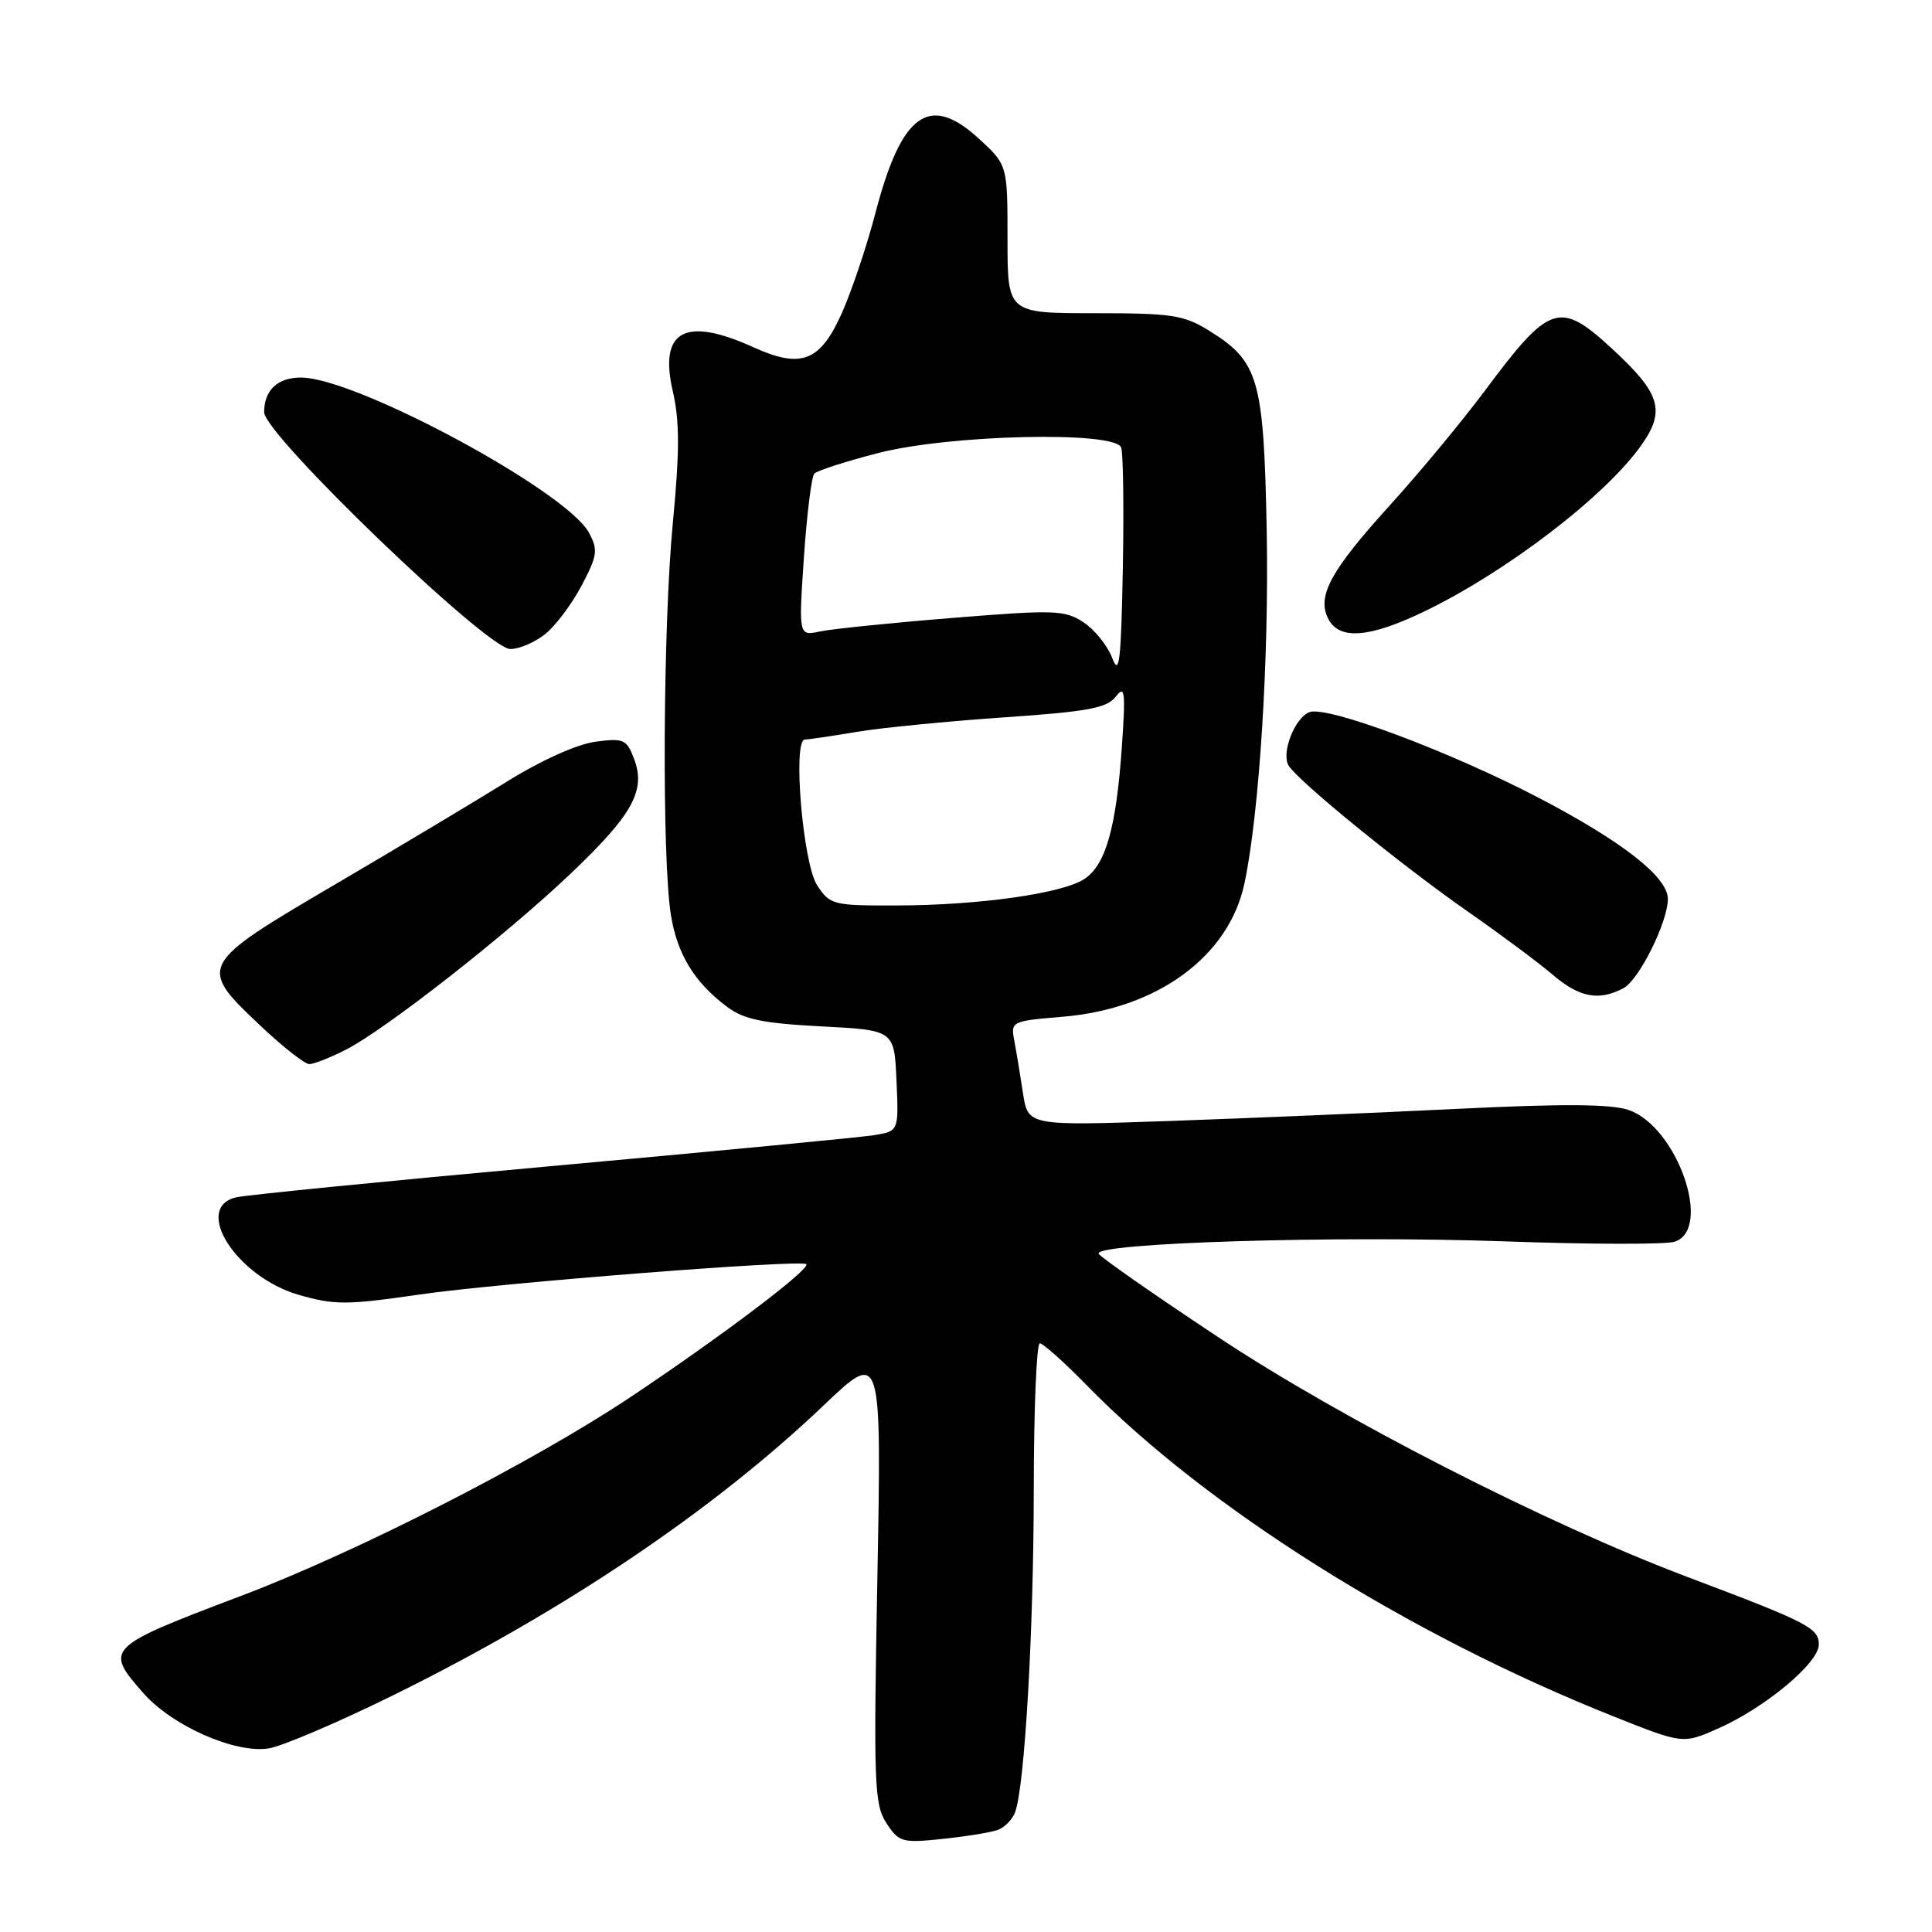 <?xml version="1.0" encoding="UTF-8" standalone="no"?>
<!DOCTYPE svg PUBLIC "-//W3C//DTD SVG 1.1//EN" "http://www.w3.org/Graphics/SVG/1.1/DTD/svg11.dtd" >
<svg xmlns="http://www.w3.org/2000/svg" xmlns:xlink="http://www.w3.org/1999/xlink" version="1.1" viewBox="0 0 256 256">
 <g >
 <path fill="currentColor"
d=" M 132.26 242.46 C 133.13 242.12 134.14 241.09 134.49 240.17 C 135.77 236.88 136.97 216.16 136.98 197.25 C 136.99 186.66 137.35 178.00 137.78 178.00 C 138.22 178.00 141.03 180.52 144.03 183.59 C 159.87 199.80 186.60 216.60 213.75 227.41 C 222.99 231.10 222.99 231.10 227.67 229.03 C 233.89 226.28 241.00 220.35 241.00 217.92 C 241.00 215.71 239.62 215.00 223.50 208.92 C 204.92 201.91 177.71 188.00 161.33 177.12 C 152.98 171.59 145.90 166.64 145.59 166.14 C 144.69 164.69 177.14 163.69 199.47 164.49 C 210.63 164.89 220.71 164.91 221.88 164.54 C 226.98 162.92 222.27 149.34 215.83 147.09 C 213.51 146.28 207.17 146.24 193.06 146.93 C 182.30 147.46 165.11 148.18 154.85 148.54 C 136.21 149.18 136.21 149.18 135.55 144.84 C 135.19 142.45 134.67 139.33 134.40 137.90 C 133.91 135.34 134.02 135.29 140.86 134.72 C 153.37 133.67 162.83 126.73 164.89 117.08 C 166.88 107.76 168.18 87.00 167.84 70.00 C 167.45 50.22 166.77 47.89 160.27 43.85 C 156.88 41.74 155.33 41.50 145.00 41.50 C 133.50 41.50 133.50 41.50 133.50 31.68 C 133.50 21.86 133.50 21.86 129.70 18.37 C 123.13 12.34 119.45 14.99 115.99 28.26 C 114.88 32.52 112.90 38.42 111.60 41.37 C 108.71 47.91 106.20 48.90 99.85 46.02 C 90.76 41.89 87.29 43.79 89.15 51.85 C 90.06 55.77 90.06 59.80 89.16 69.23 C 87.84 82.93 87.69 113.91 88.91 121.31 C 89.77 126.51 92.03 130.19 96.38 133.44 C 98.58 135.08 101.13 135.60 108.82 136.00 C 118.50 136.50 118.50 136.50 118.79 143.20 C 119.09 149.89 119.09 149.89 115.79 150.42 C 113.98 150.71 94.72 152.55 73.00 154.52 C 51.27 156.49 32.49 158.35 31.25 158.66 C 25.52 160.08 31.36 169.18 39.54 171.56 C 44.32 172.94 45.89 172.94 55.67 171.52 C 66.21 169.99 106.16 166.86 106.84 167.51 C 107.46 168.11 95.60 177.08 83.50 185.15 C 70.60 193.75 47.37 205.62 32.00 211.44 C 13.98 218.27 13.81 218.44 18.99 224.34 C 22.82 228.70 31.19 232.39 35.62 231.67 C 37.42 231.38 44.88 228.19 52.20 224.58 C 74.83 213.41 94.53 200.13 109.15 186.21 C 116.81 178.91 116.81 178.91 116.26 208.90 C 115.74 236.41 115.84 239.11 117.46 241.58 C 119.12 244.11 119.53 244.23 124.94 243.66 C 128.09 243.33 131.38 242.79 132.26 242.46 Z  M 45.83 139.09 C 51.09 136.40 66.96 123.98 75.55 115.82 C 83.83 107.96 85.61 104.74 84.02 100.56 C 83.03 97.96 82.64 97.78 78.85 98.29 C 76.43 98.62 71.62 100.79 67.13 103.59 C 62.93 106.20 52.64 112.36 44.25 117.28 C 26.30 127.82 26.18 128.05 34.44 135.85 C 37.43 138.68 40.38 141.00 40.98 141.00 C 41.58 141.00 43.77 140.14 45.83 139.09 Z  M 215.13 130.93 C 217.19 129.83 221.00 122.16 221.00 119.11 C 221.00 116.23 215.03 111.54 204.00 105.77 C 192.18 99.59 175.83 93.47 173.51 94.36 C 171.56 95.11 169.75 99.75 170.74 101.43 C 171.93 103.44 185.69 114.65 194.50 120.79 C 198.90 123.86 203.98 127.64 205.78 129.19 C 209.28 132.18 211.89 132.67 215.13 130.93 Z  M 72.19 84.06 C 73.55 83.00 75.73 80.11 77.04 77.64 C 79.16 73.63 79.27 72.88 78.05 70.60 C 75.11 65.11 47.35 50.12 39.95 50.03 C 36.82 49.99 35.00 51.68 35.00 54.62 C 35.00 57.57 64.55 86.00 67.62 86.00 C 68.78 86.00 70.84 85.13 72.19 84.06 Z  M 188.50 81.13 C 199.51 75.87 212.82 65.68 217.55 58.90 C 220.71 54.38 220.00 52.10 213.63 46.23 C 206.65 39.79 205.36 40.21 196.74 51.79 C 193.75 55.80 188.09 62.63 184.16 66.96 C 176.25 75.68 174.43 79.06 176.04 82.07 C 177.50 84.80 181.43 84.51 188.50 81.13 Z  M 108.27 117.30 C 106.39 114.42 105.00 98.01 106.65 97.99 C 107.12 97.99 110.20 97.54 113.50 96.98 C 116.80 96.43 125.56 95.57 132.96 95.06 C 144.11 94.30 146.66 93.83 147.83 92.32 C 149.06 90.73 149.16 91.57 148.65 99.00 C 147.90 109.71 146.51 114.62 143.67 116.48 C 140.74 118.40 129.68 119.96 118.77 119.98 C 110.38 120.00 109.98 119.90 108.27 117.30 Z  M 147.38 87.20 C 146.76 85.56 145.04 83.42 143.56 82.45 C 141.08 80.83 139.73 80.78 126.19 81.88 C 118.11 82.53 110.22 83.34 108.66 83.67 C 105.82 84.27 105.82 84.27 106.52 73.88 C 106.91 68.17 107.53 63.17 107.90 62.76 C 108.27 62.36 112.12 61.12 116.45 60.01 C 125.96 57.58 147.71 57.09 148.56 59.29 C 148.83 60.01 148.93 67.25 148.78 75.38 C 148.55 87.64 148.31 89.67 147.38 87.20 Z "/>
</g>
</svg>